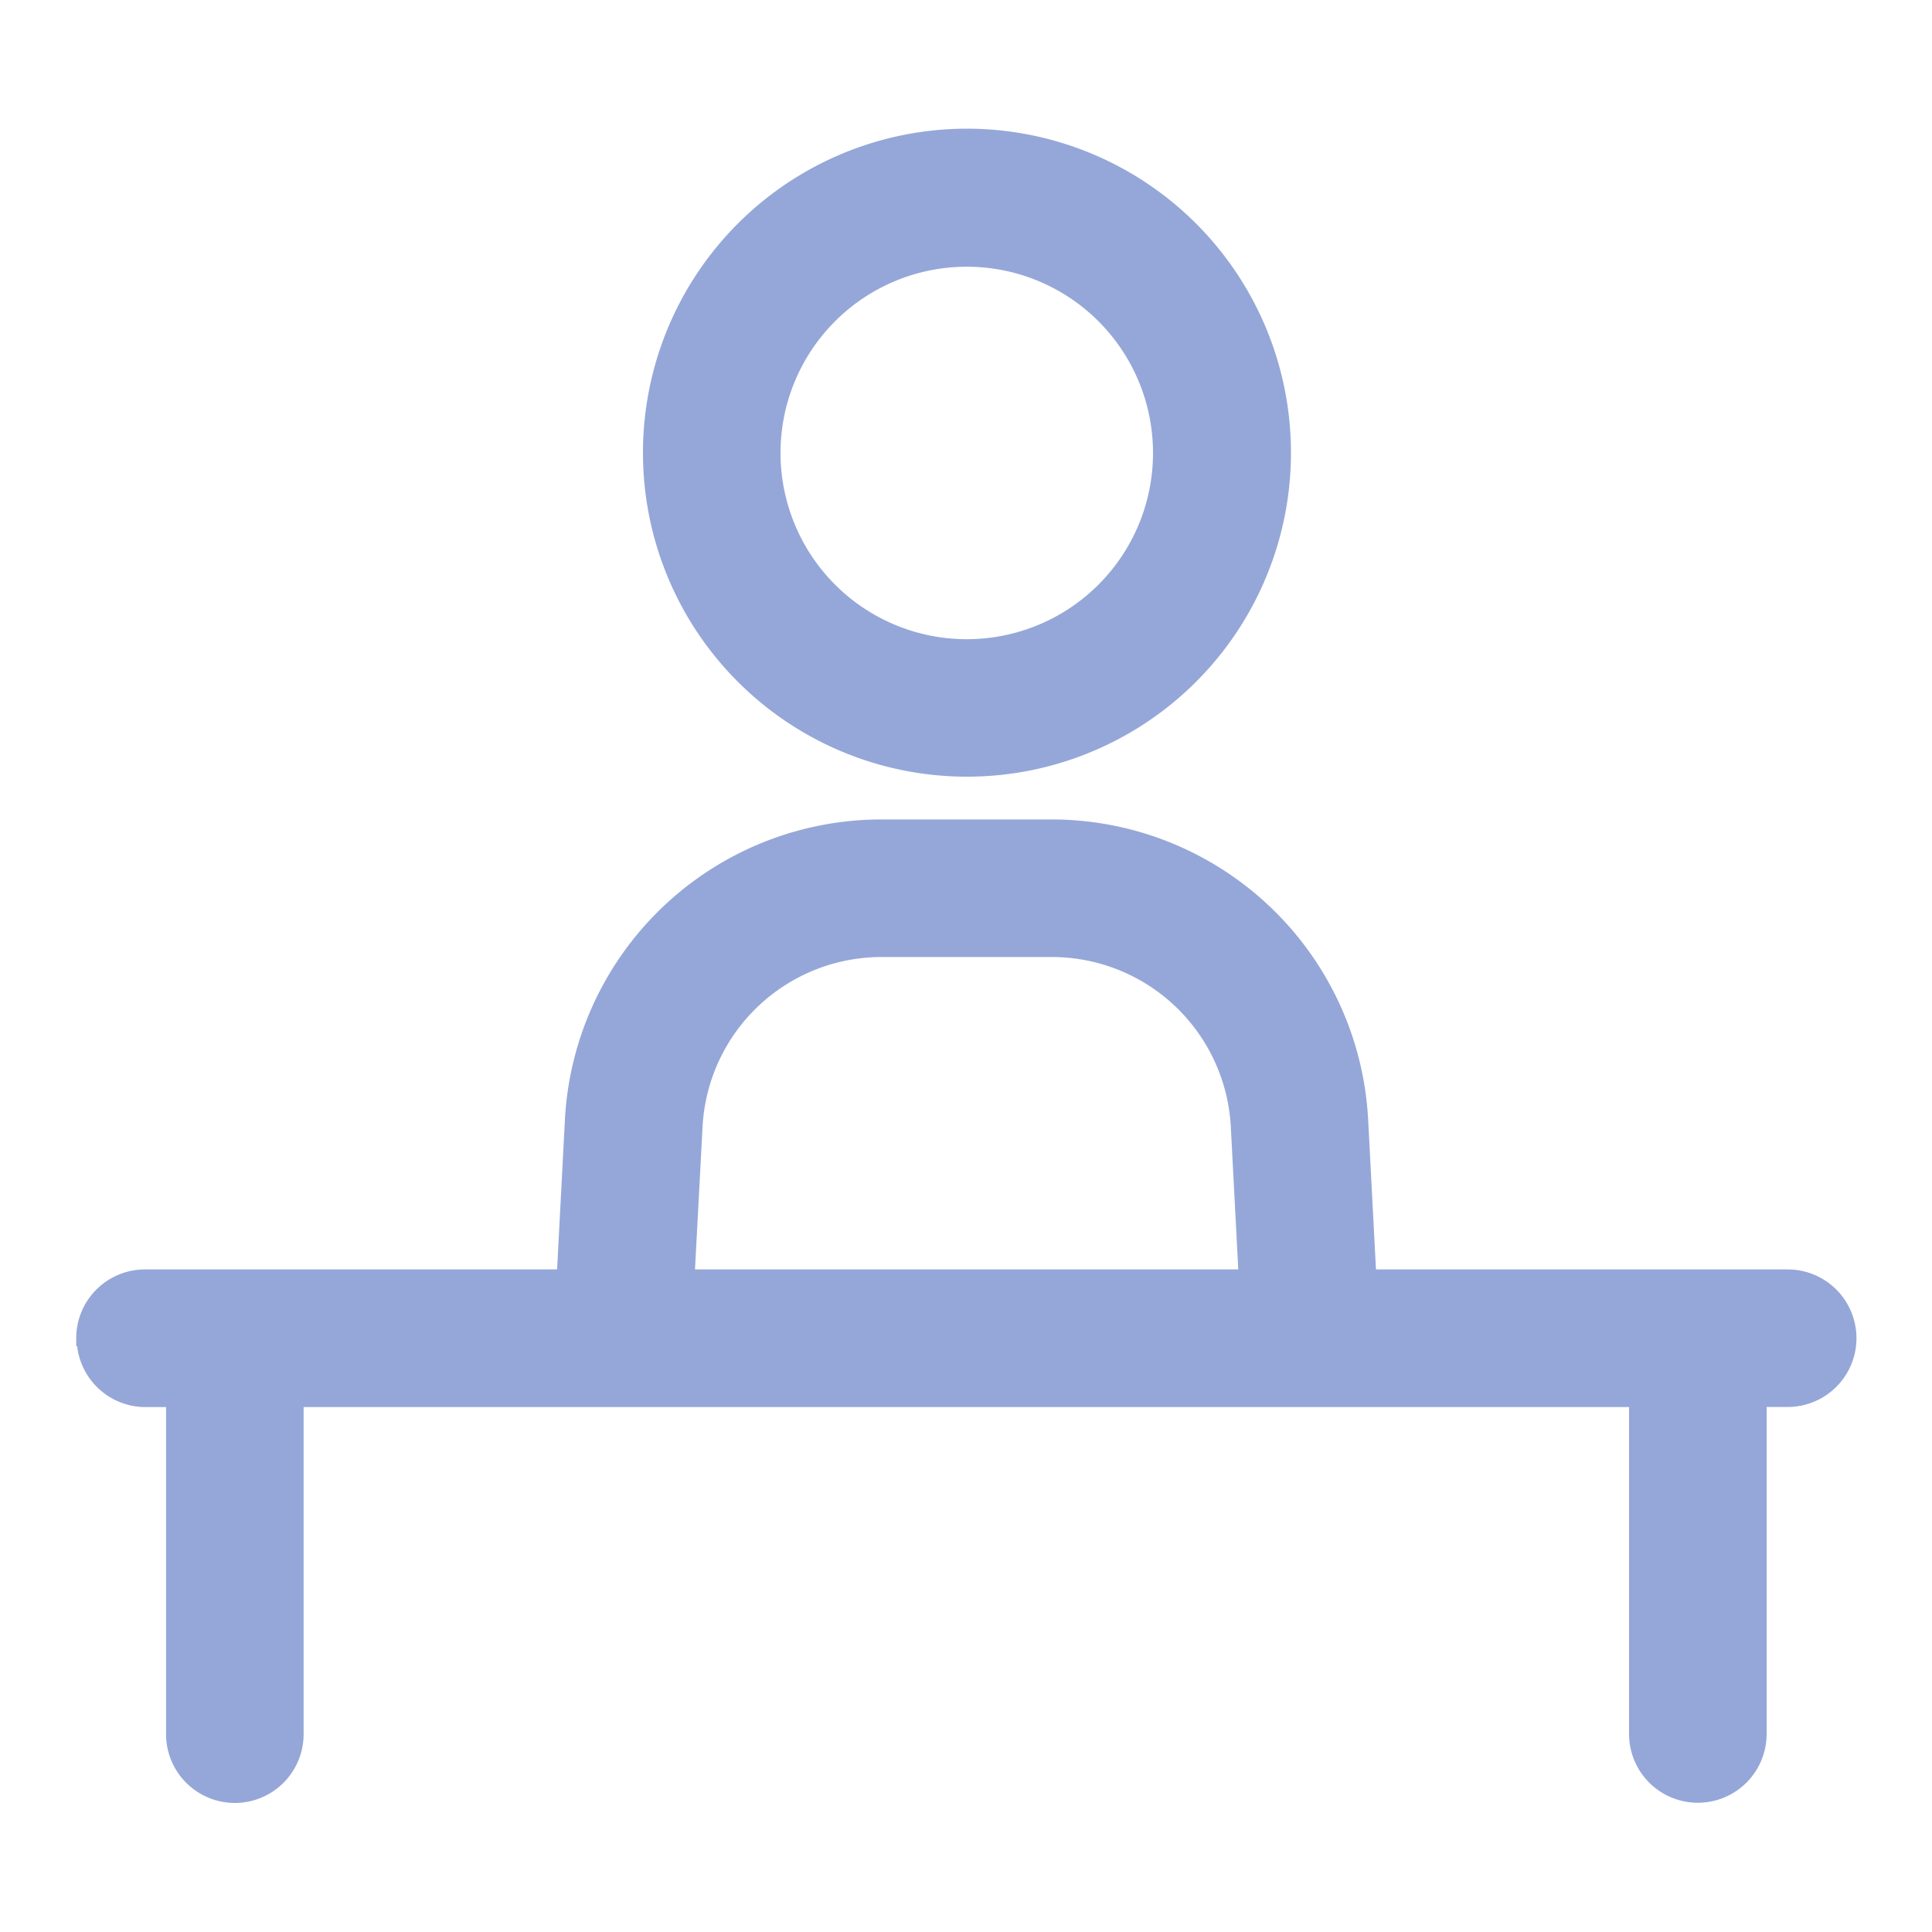 <svg xmlns="http://www.w3.org/2000/svg" width="20" height="20" viewBox="0 0 20 20">
  <g id="icon" transform="translate(-32 -49)">
    <rect id="area" width="20" height="20" transform="translate(32 49)" fill="none"/>
    <path id="패스_63981" data-name="패스 63981" d="M210.75,58.941a3.254,3.254,0,1,1,.953,2.3,3.25,3.25,0,0,1-.953-2.3Zm1.224,0a2.028,2.028,0,1,0,.594-1.432,2.025,2.025,0,0,0-.594,1.432Zm-7.091,9.166a.612.612,0,0,1,.612-.612h4.361l.086-1.648h0a3.181,3.181,0,0,1,3.176-3.01h1.763a3.182,3.182,0,0,1,3.176,3.009l.086,1.649H222.5a.612.612,0,0,1,0,1.224h-.318v3.485h0a.612.612,0,1,1-1.224,0V68.72H207.037v3.486a.612.612,0,1,1-1.224,0V68.72H205.5a.612.612,0,0,1-.612-.612Zm6.2-.612h5.835l-.083-1.585h0a1.956,1.956,0,0,0-1.952-1.849h-1.764a1.956,1.956,0,0,0-1.952,1.851Z" transform="translate(-171.994 -5.254)" fill="#95a7d8" stroke="#95a7d8" stroke-width="0.2"/>
  </g>
</svg>

